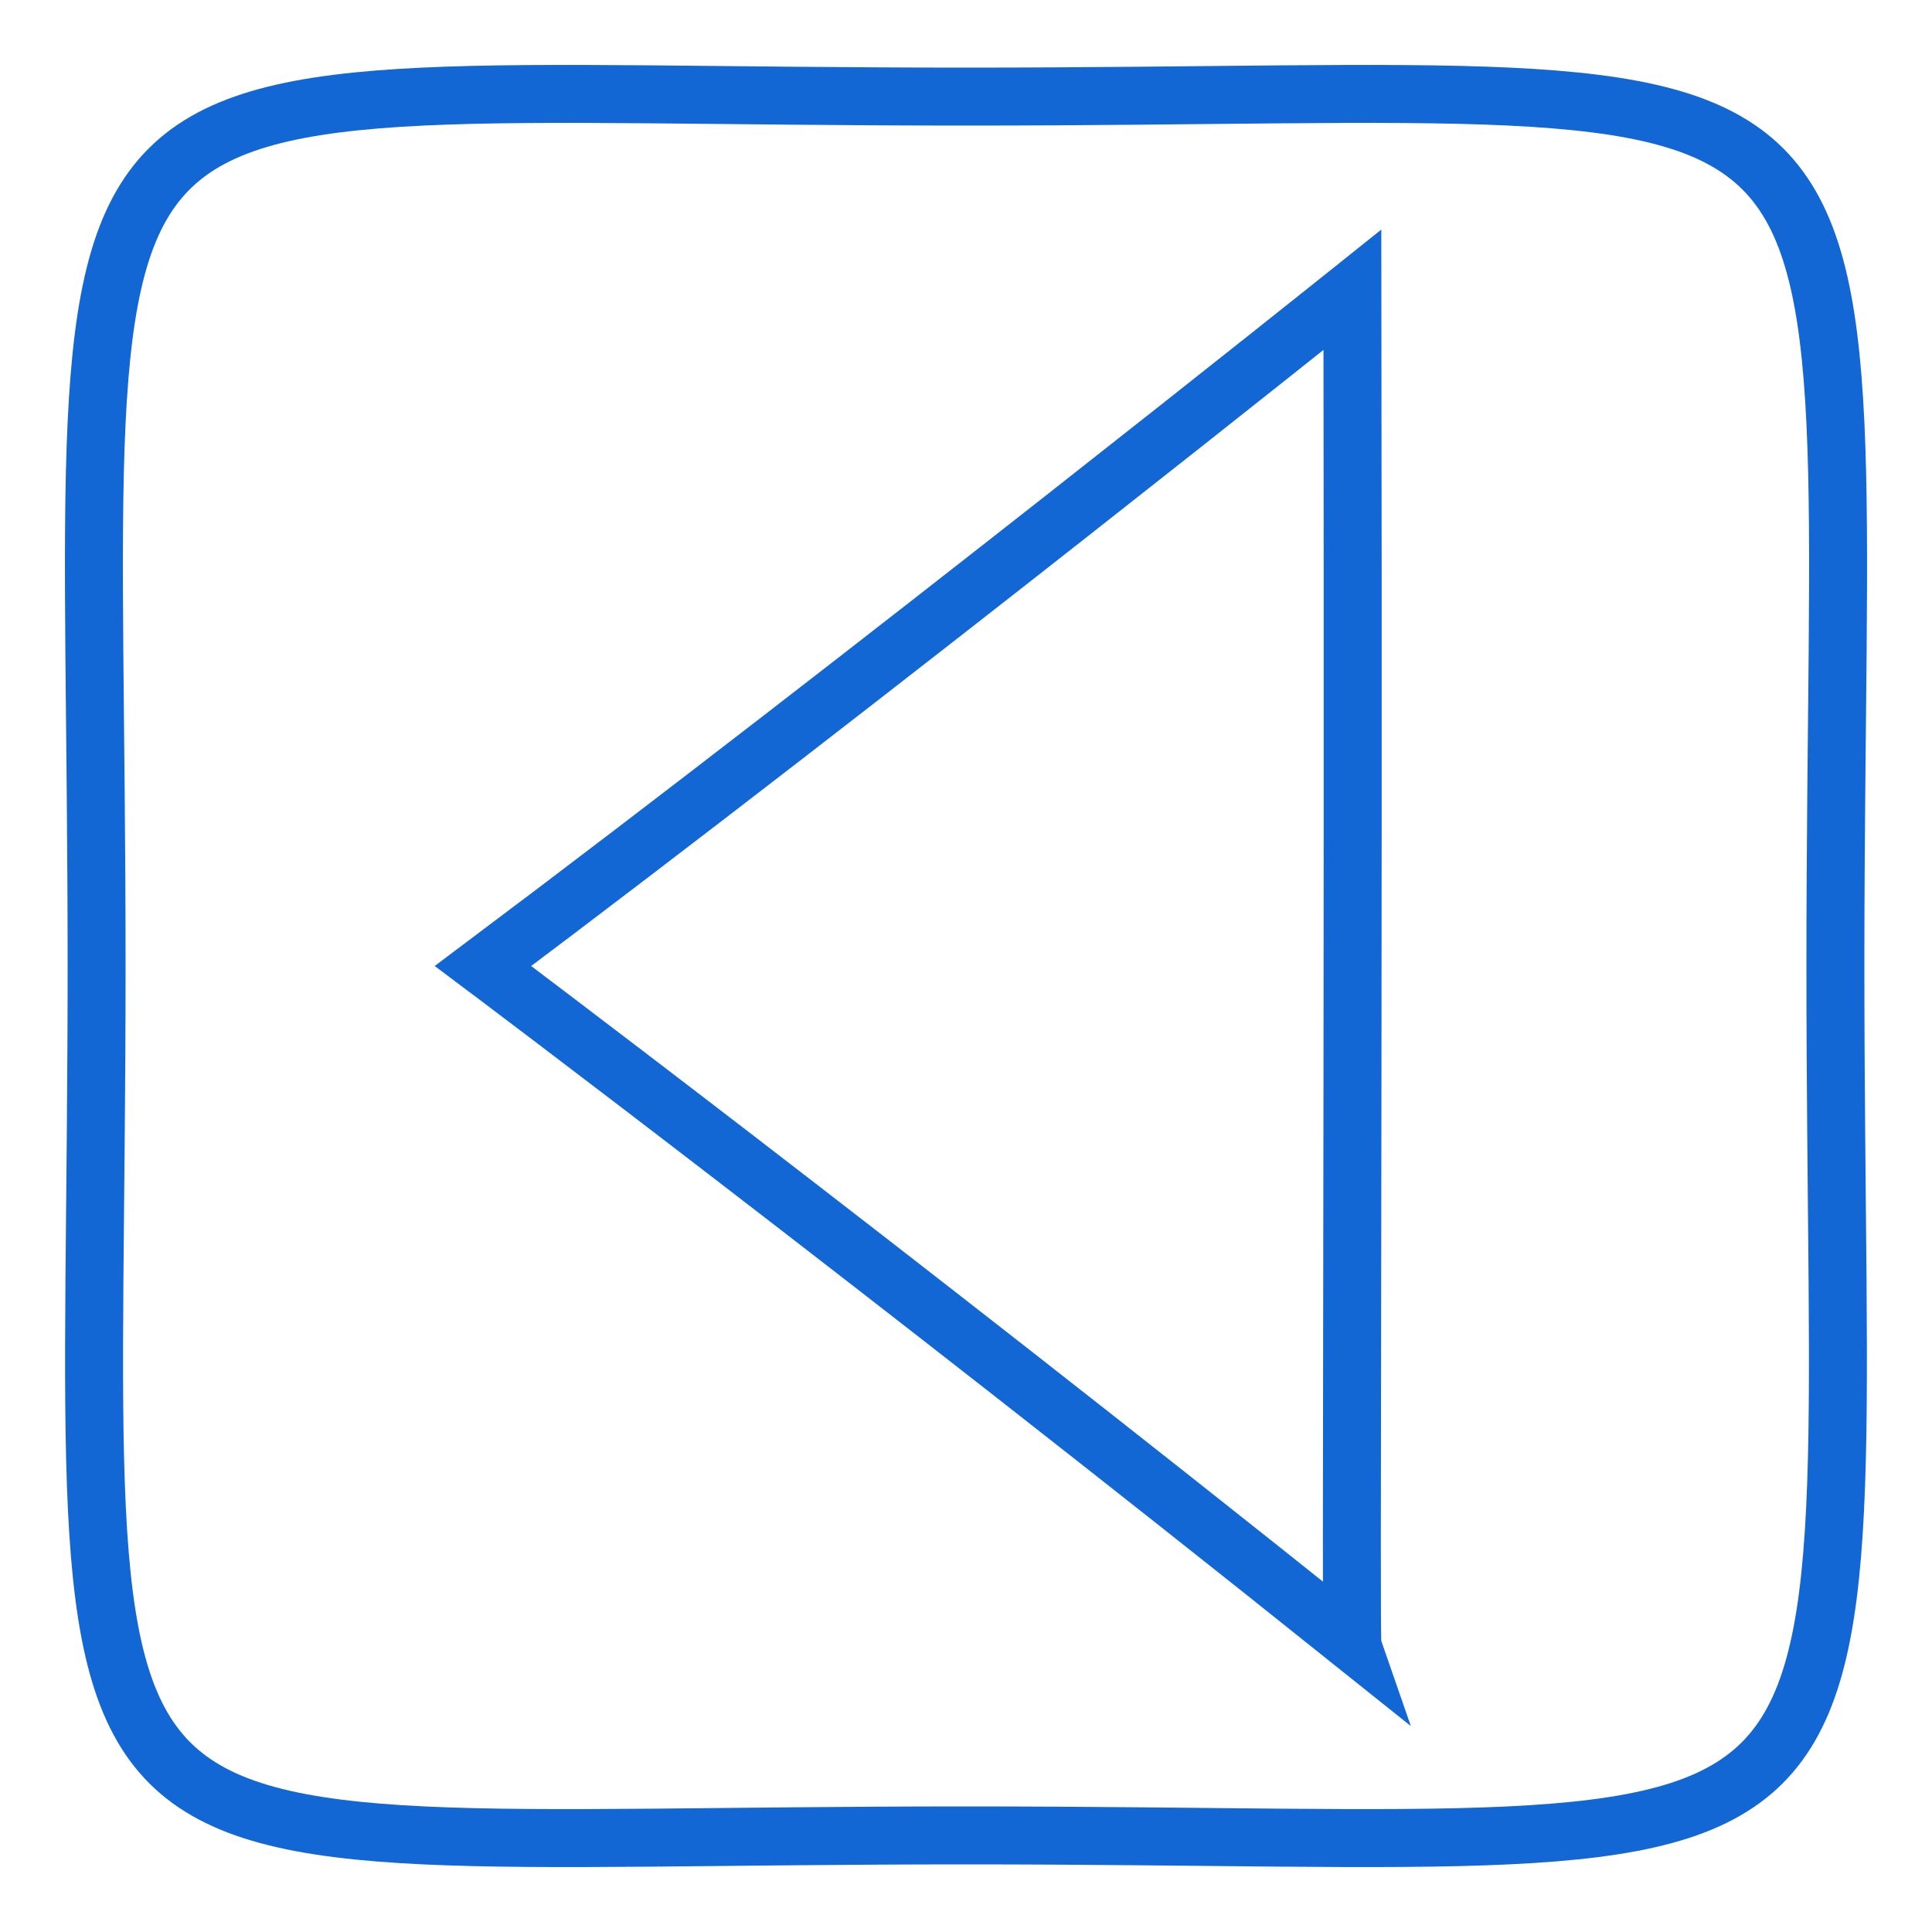 <?xml version="1.0" encoding="utf-8"?>
<svg xmlns="http://www.w3.org/2000/svg" viewBox="0 0 200 200" xmlns:bx="https://boxy-svg.com">
  <path style="fill: rgb(216, 216, 216); fill-opacity: 0; paint-order: fill; stroke: rgb(18, 103, 213); stroke-width: 6px;" d="M 10 100 C 10 0 0 10 100 10 C 200 10 190 0 190 100 C 190 200 199.762 190 100 190 C 0.237 190 10 200 10 100 Z"/>
  <path style="fill: rgb(216, 216, 216); fill-opacity: 0; stroke: rgb(18, 103, 213); stroke-width: 6px;" d="M 50 100 C 90 70 140 30 140 30 C 140.128 110.931 139.825 169.474 140 170 C 90 130 50 100 50 100 Z"/>
  <defs>
    <bx:grid x="0" y="0" width="10" height="10"/>
  </defs>
</svg>